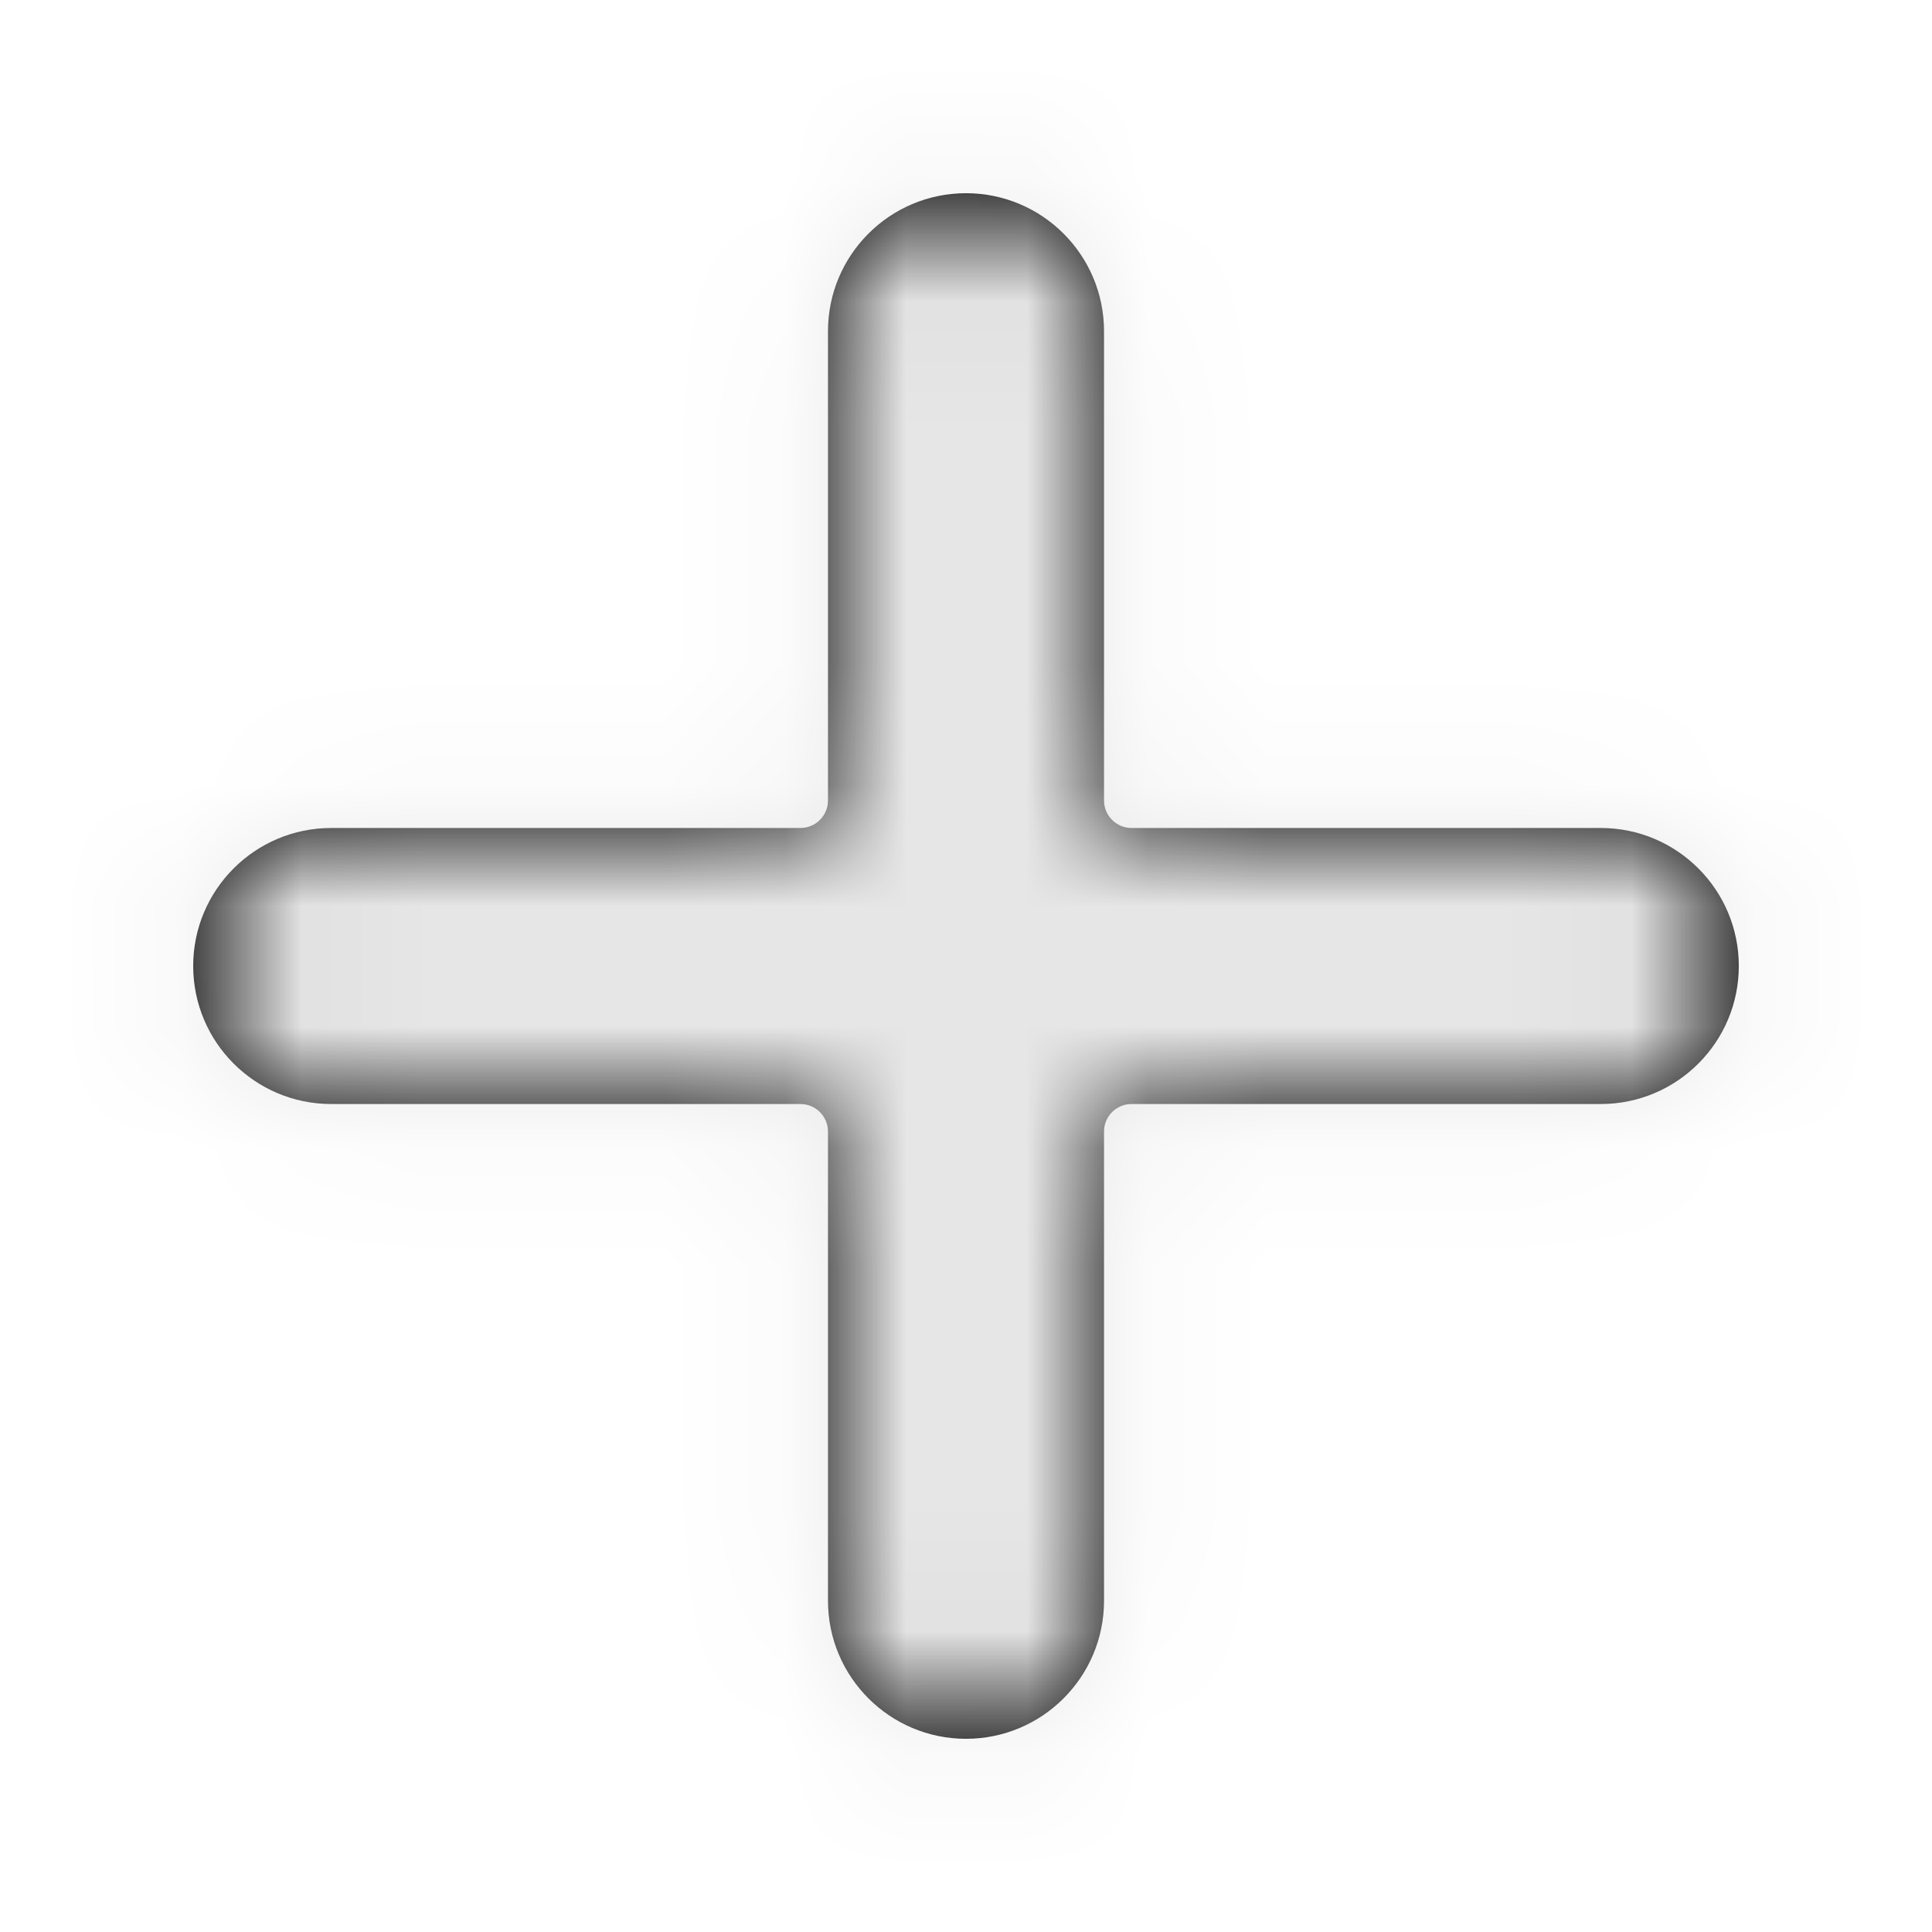 <?xml version="1.0" encoding="UTF-8"?>
<svg width="16px" height="16px" viewBox="0 0 16 16" version="1.1" xmlns="http://www.w3.org/2000/svg" xmlns:xlink="http://www.w3.org/1999/xlink">
    <title>6E95D986-9883-409B-8E75-A5E18ECA9E40</title>
    <defs>
        <path d="M13.257,6.857 L9.371,6.857 C9.245,6.857 9.143,6.755 9.143,6.629 L9.143,2.743 C9.143,2.112 8.631,1.6 8,1.6 C7.369,1.6 6.857,2.112 6.857,2.743 L6.857,6.629 C6.857,6.755 6.755,6.857 6.629,6.857 L2.743,6.857 C2.112,6.857 1.6,7.369 1.6,8 C1.6,8.631 2.112,9.143 2.743,9.143 L6.629,9.143 C6.755,9.143 6.857,9.245 6.857,9.371 L6.857,13.257 C6.857,13.888 7.369,14.4 8,14.4 C8.631,14.4 9.143,13.888 9.143,13.257 L9.143,9.371 C9.143,9.245 9.245,9.143 9.371,9.143 L13.257,9.143 C13.888,9.143 14.4,8.631 14.4,8 C14.4,7.369 13.888,6.857 13.257,6.857 Z" id="path-1"></path>
    </defs>
    <g id="Page-1" stroke="none" stroke-width="1" fill="none" fill-rule="evenodd">
        <g id="6.1_month_view-copy" transform="translate(-483, -10)">
            <g id="Topbar/State/Inactive" transform="translate(471, 0)">
                <g id="Icon/Add" transform="translate(12, 10)">
                    <mask id="mask-2" fill="white">
                        <use xlink:href="#path-1"></use>
                    </mask>
                    <use id="Add" fill="#000000" fill-rule="nonzero" xlink:href="#path-1"></use>
                    <g id="Color/High-emphasis" mask="url(#mask-2)" fill="#E6E6E6">
                        <rect id="BG" x="0" y="0" width="16" height="16"></rect>
                    </g>
                </g>
            </g>
        </g>
    </g>
</svg>